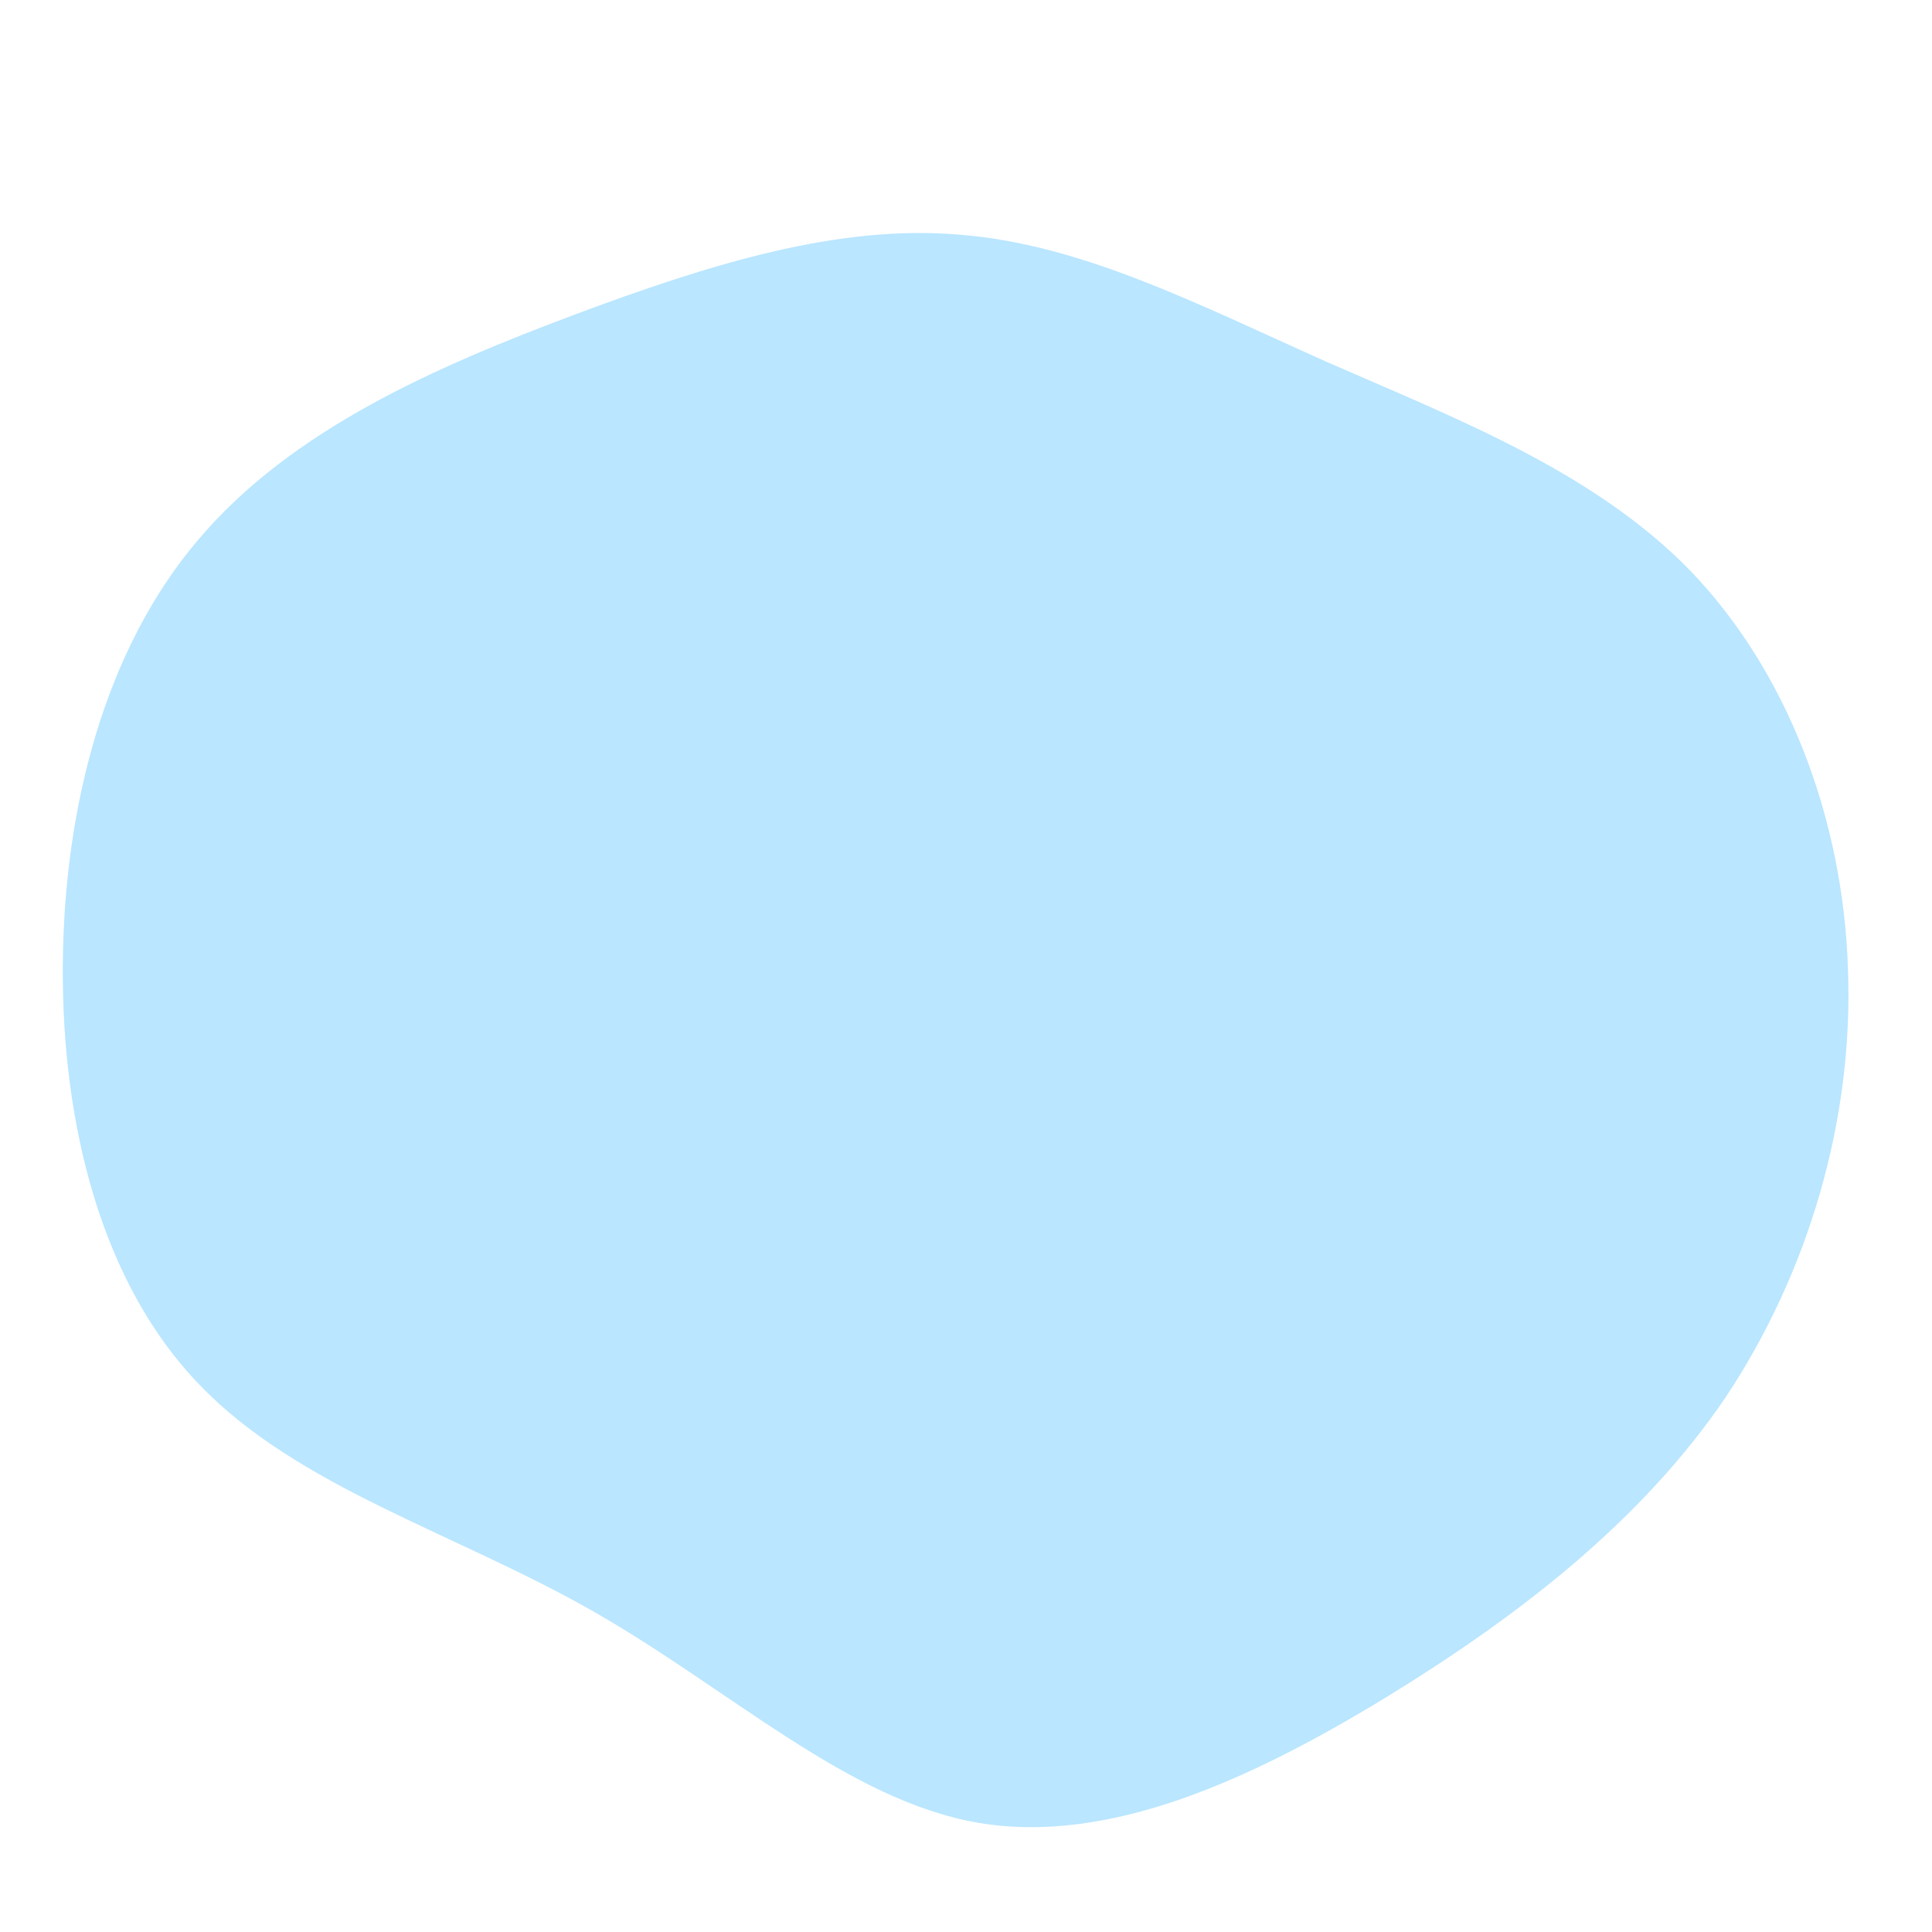 <?xml version="1.0" standalone="no"?>
<svg viewBox="0 0 200 200" xmlns="http://www.w3.org/2000/svg">
  <path fill="#BAE6FF" d="M37.2,-62.6C50.4,-56.8,64.9,-51.3,75,-40.9C85,-30.5,90.8,-15.3,91.3,0.3C91.9,15.9,87.2,31.8,78.6,44.7C69.9,57.5,57.2,67.3,43.5,75.7C29.7,84.1,14.9,91,1.3,88.7C-12.2,86.4,-24.4,74.9,-38.6,66.8C-52.8,58.7,-69.1,54,-79.3,43.4C-89.5,32.9,-93.6,16.4,-93.5,0C-93.4,-16.3,-89.2,-32.7,-79.5,-44.1C-69.8,-55.6,-54.7,-62.1,-40.6,-67.4C-26.4,-72.7,-13.2,-76.8,-0.6,-75.7C12,-74.7,24,-68.5,37.2,-62.6Z" transform="translate(100 100)" />
</svg>

